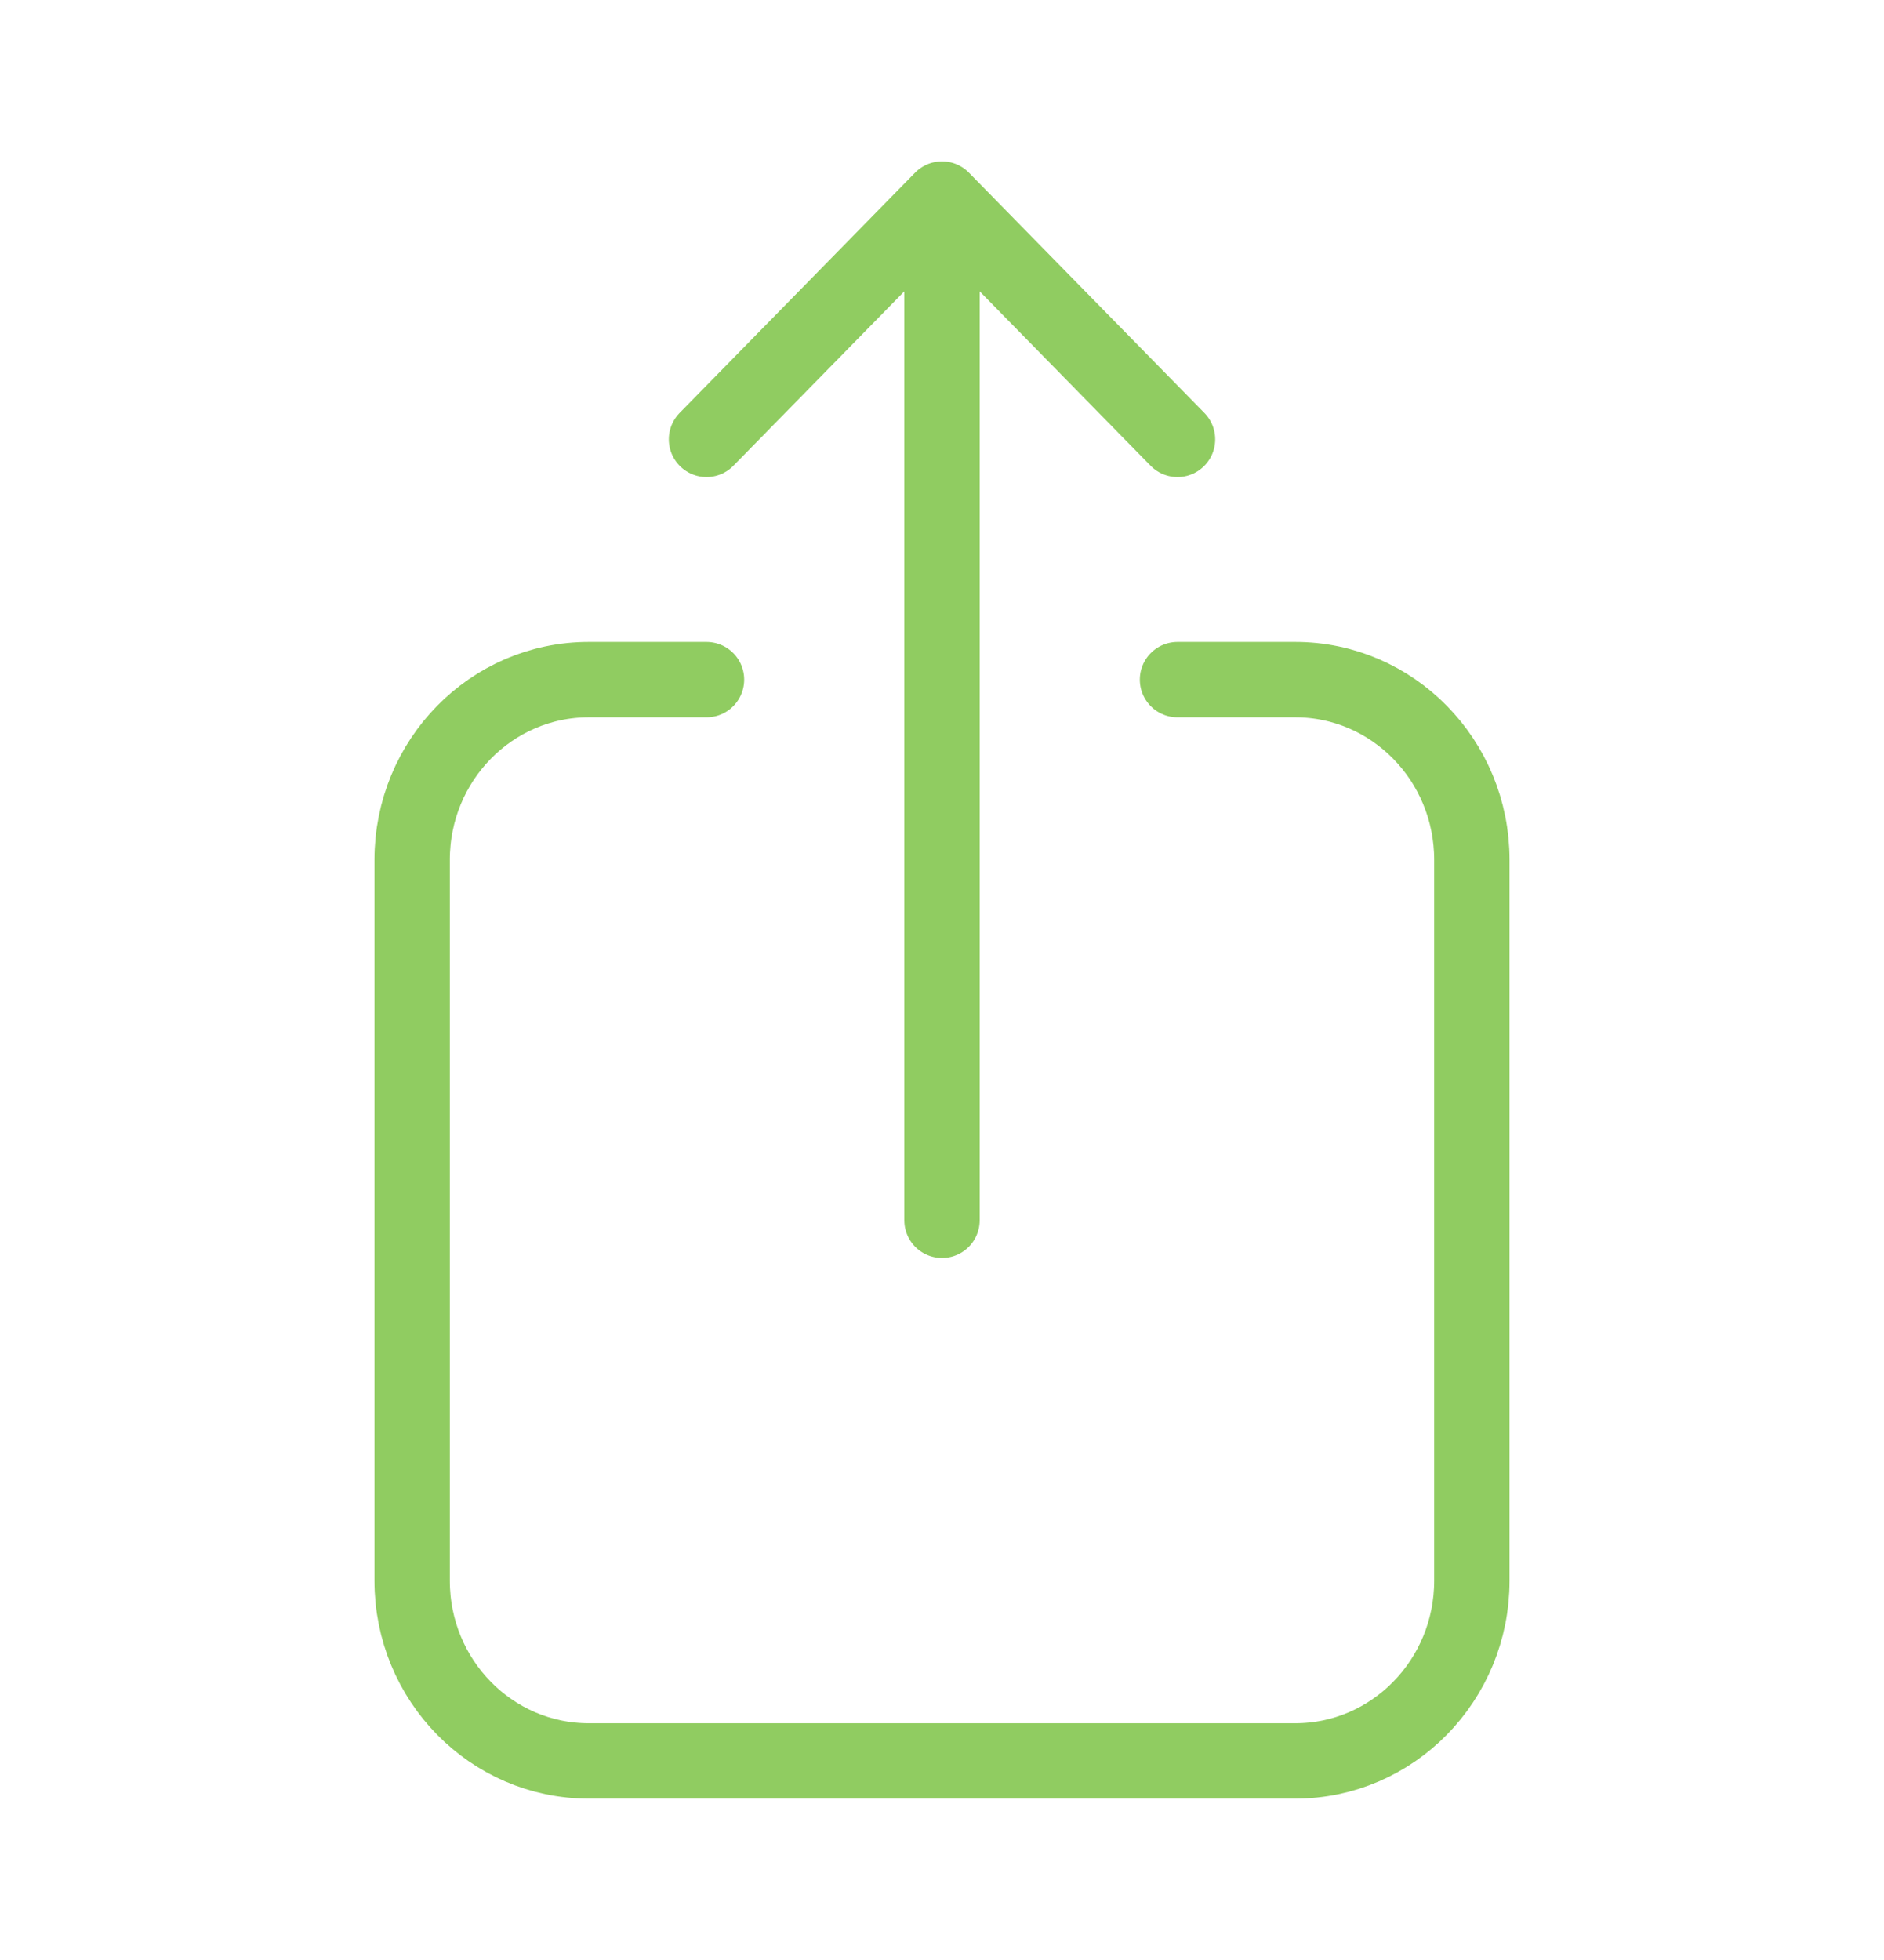 <svg width="50" height="52" viewBox="0 0 50 52" fill="none" xmlns="http://www.w3.org/2000/svg">
<path d="M18.75 18.031H15.625C13.036 18.031 10.938 20.172 10.938 22.812V41.938C10.938 44.578 13.036 46.719 15.625 46.719H34.375C36.964 46.719 39.062 44.578 39.062 41.938V22.812C39.062 20.172 36.964 18.031 34.375 18.031H31.25M31.25 11.656L25 5.281M25 5.281L18.75 11.656M25 5.281L25 32.375" stroke="#90CC61" stroke-width="2" stroke-linecap="round" stroke-linejoin="round"/>
</svg>
